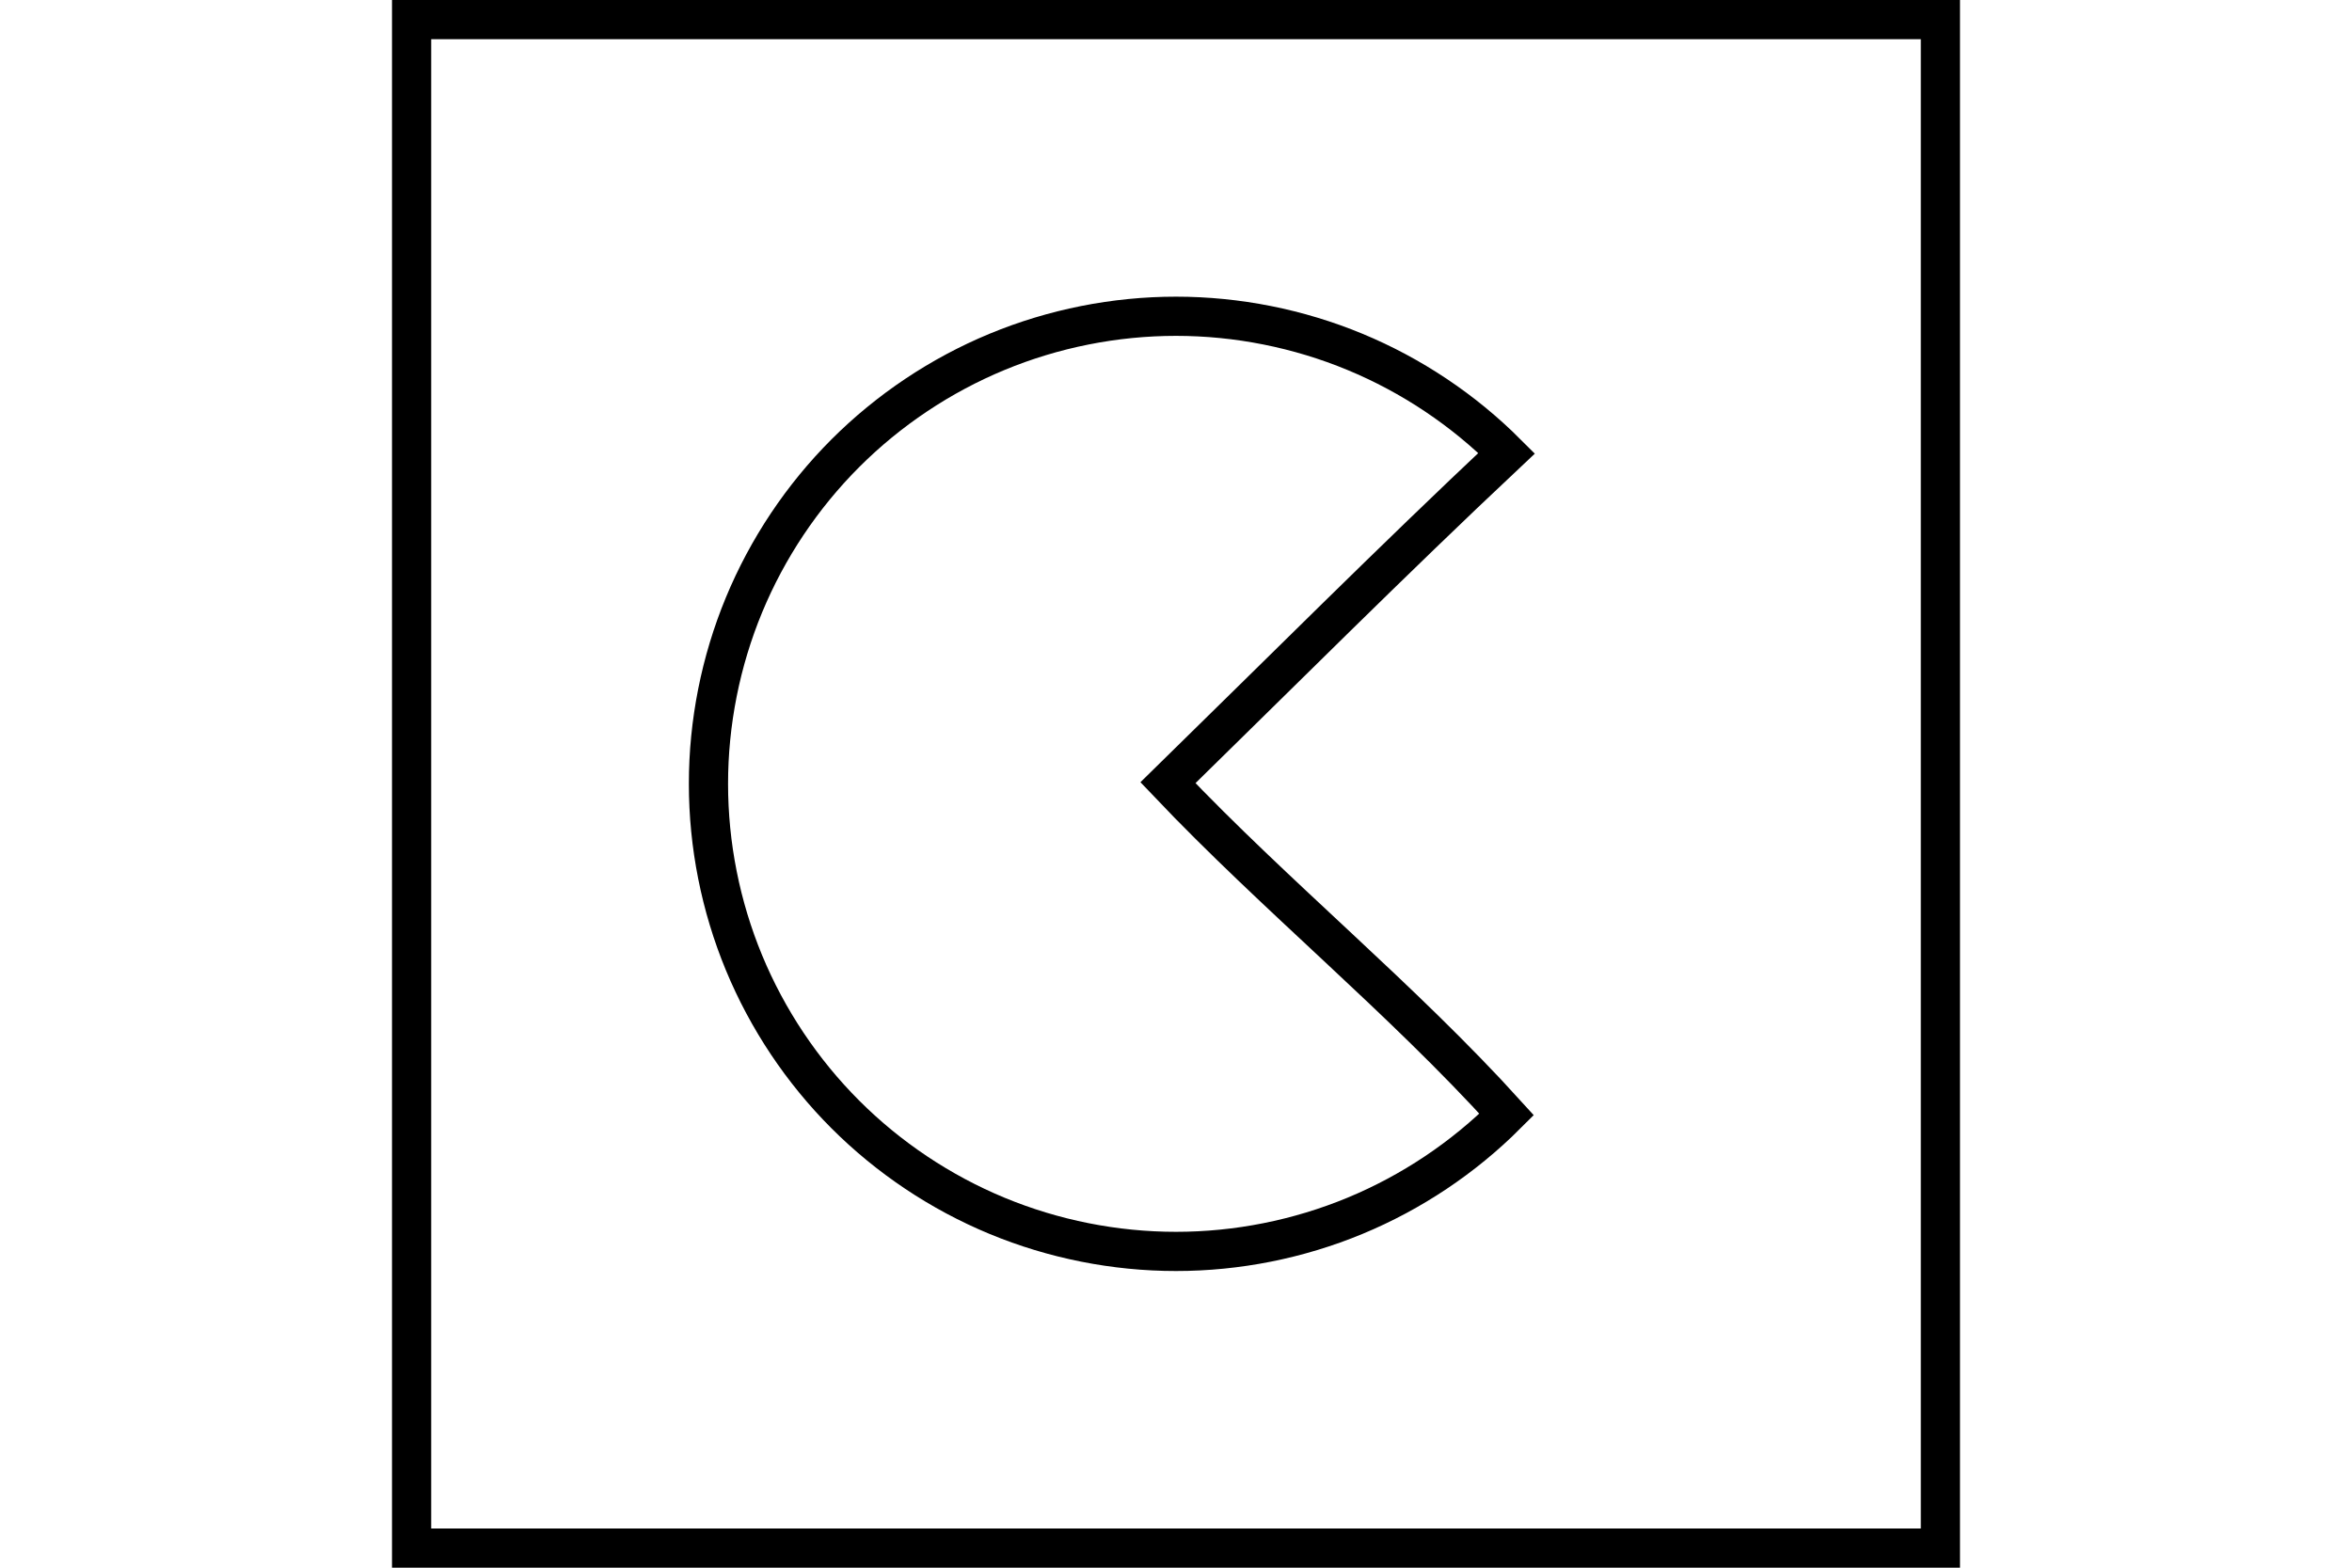 <?xml version="1.0" encoding="UTF-8" standalone="no"?>
<svg
   xmlns:dc="http://purl.org/dc/elements/1.1/"
   xmlns:cc="http://creativecommons.org/ns#"
   xmlns:rdf="http://www.w3.org/1999/02/22-rdf-syntax-ns#"
   xmlns:svg="http://www.w3.org/2000/svg"
   xmlns="http://www.w3.org/2000/svg"
   version="1.1"
   width="600"
   height="400"
   id="NATO Map Symbol">
  <path
     id="path3787-1-8"
     d="m 384.349,284.359 c -11.04,11.043 -24.272,19.887 -38.698,25.863 -14.426,5.977 -30.035,9.082 -45.651,9.082 -15.615,0 -31.225,-3.105 -45.651,-9.082 -14.426,-5.977 -27.658,-14.82 -38.698,-25.863 -11.04,-11.043 -19.88,-24.278 -25.852,-38.706 -5.973,-14.428 -9.074,-30.038 -9.069,-45.653 -0.005,-15.615 3.096,-31.225 9.069,-45.653 5.973,-14.428 14.812,-27.663 25.852,-38.706 11.04,-11.043 24.272,-19.887 38.698,-25.863 14.426,-5.977 30.035,-9.082 45.651,-9.082 15.615,0 31.225,3.105 45.651,9.082 14.426,5.977 27.658,14.82 38.698,25.863 -29.255,27.497 -57.688,55.979 -86.401,84.071 27.729,29.197 59.361,54.806 86.401,84.647 z"
     style="fill:none;stroke:#000000;stroke-width:10;stroke-linecap:butt;stroke-linejoin:miter;stroke-miterlimit:4;stroke-dasharray:none;stroke-opacity:1" />
  <path
     id="Neutral Frame"
     style="opacity:1;fill:none;fill-opacity:1;stroke:#000000;stroke-width:10;stroke-linecap:butt;stroke-linejoin:miter;stroke-miterlimit:4;stroke-dasharray:none;stroke-dashoffset:0;stroke-opacity:1"
     d="M 105,5 H 495 V 395 H 105 Z" />
</svg>
